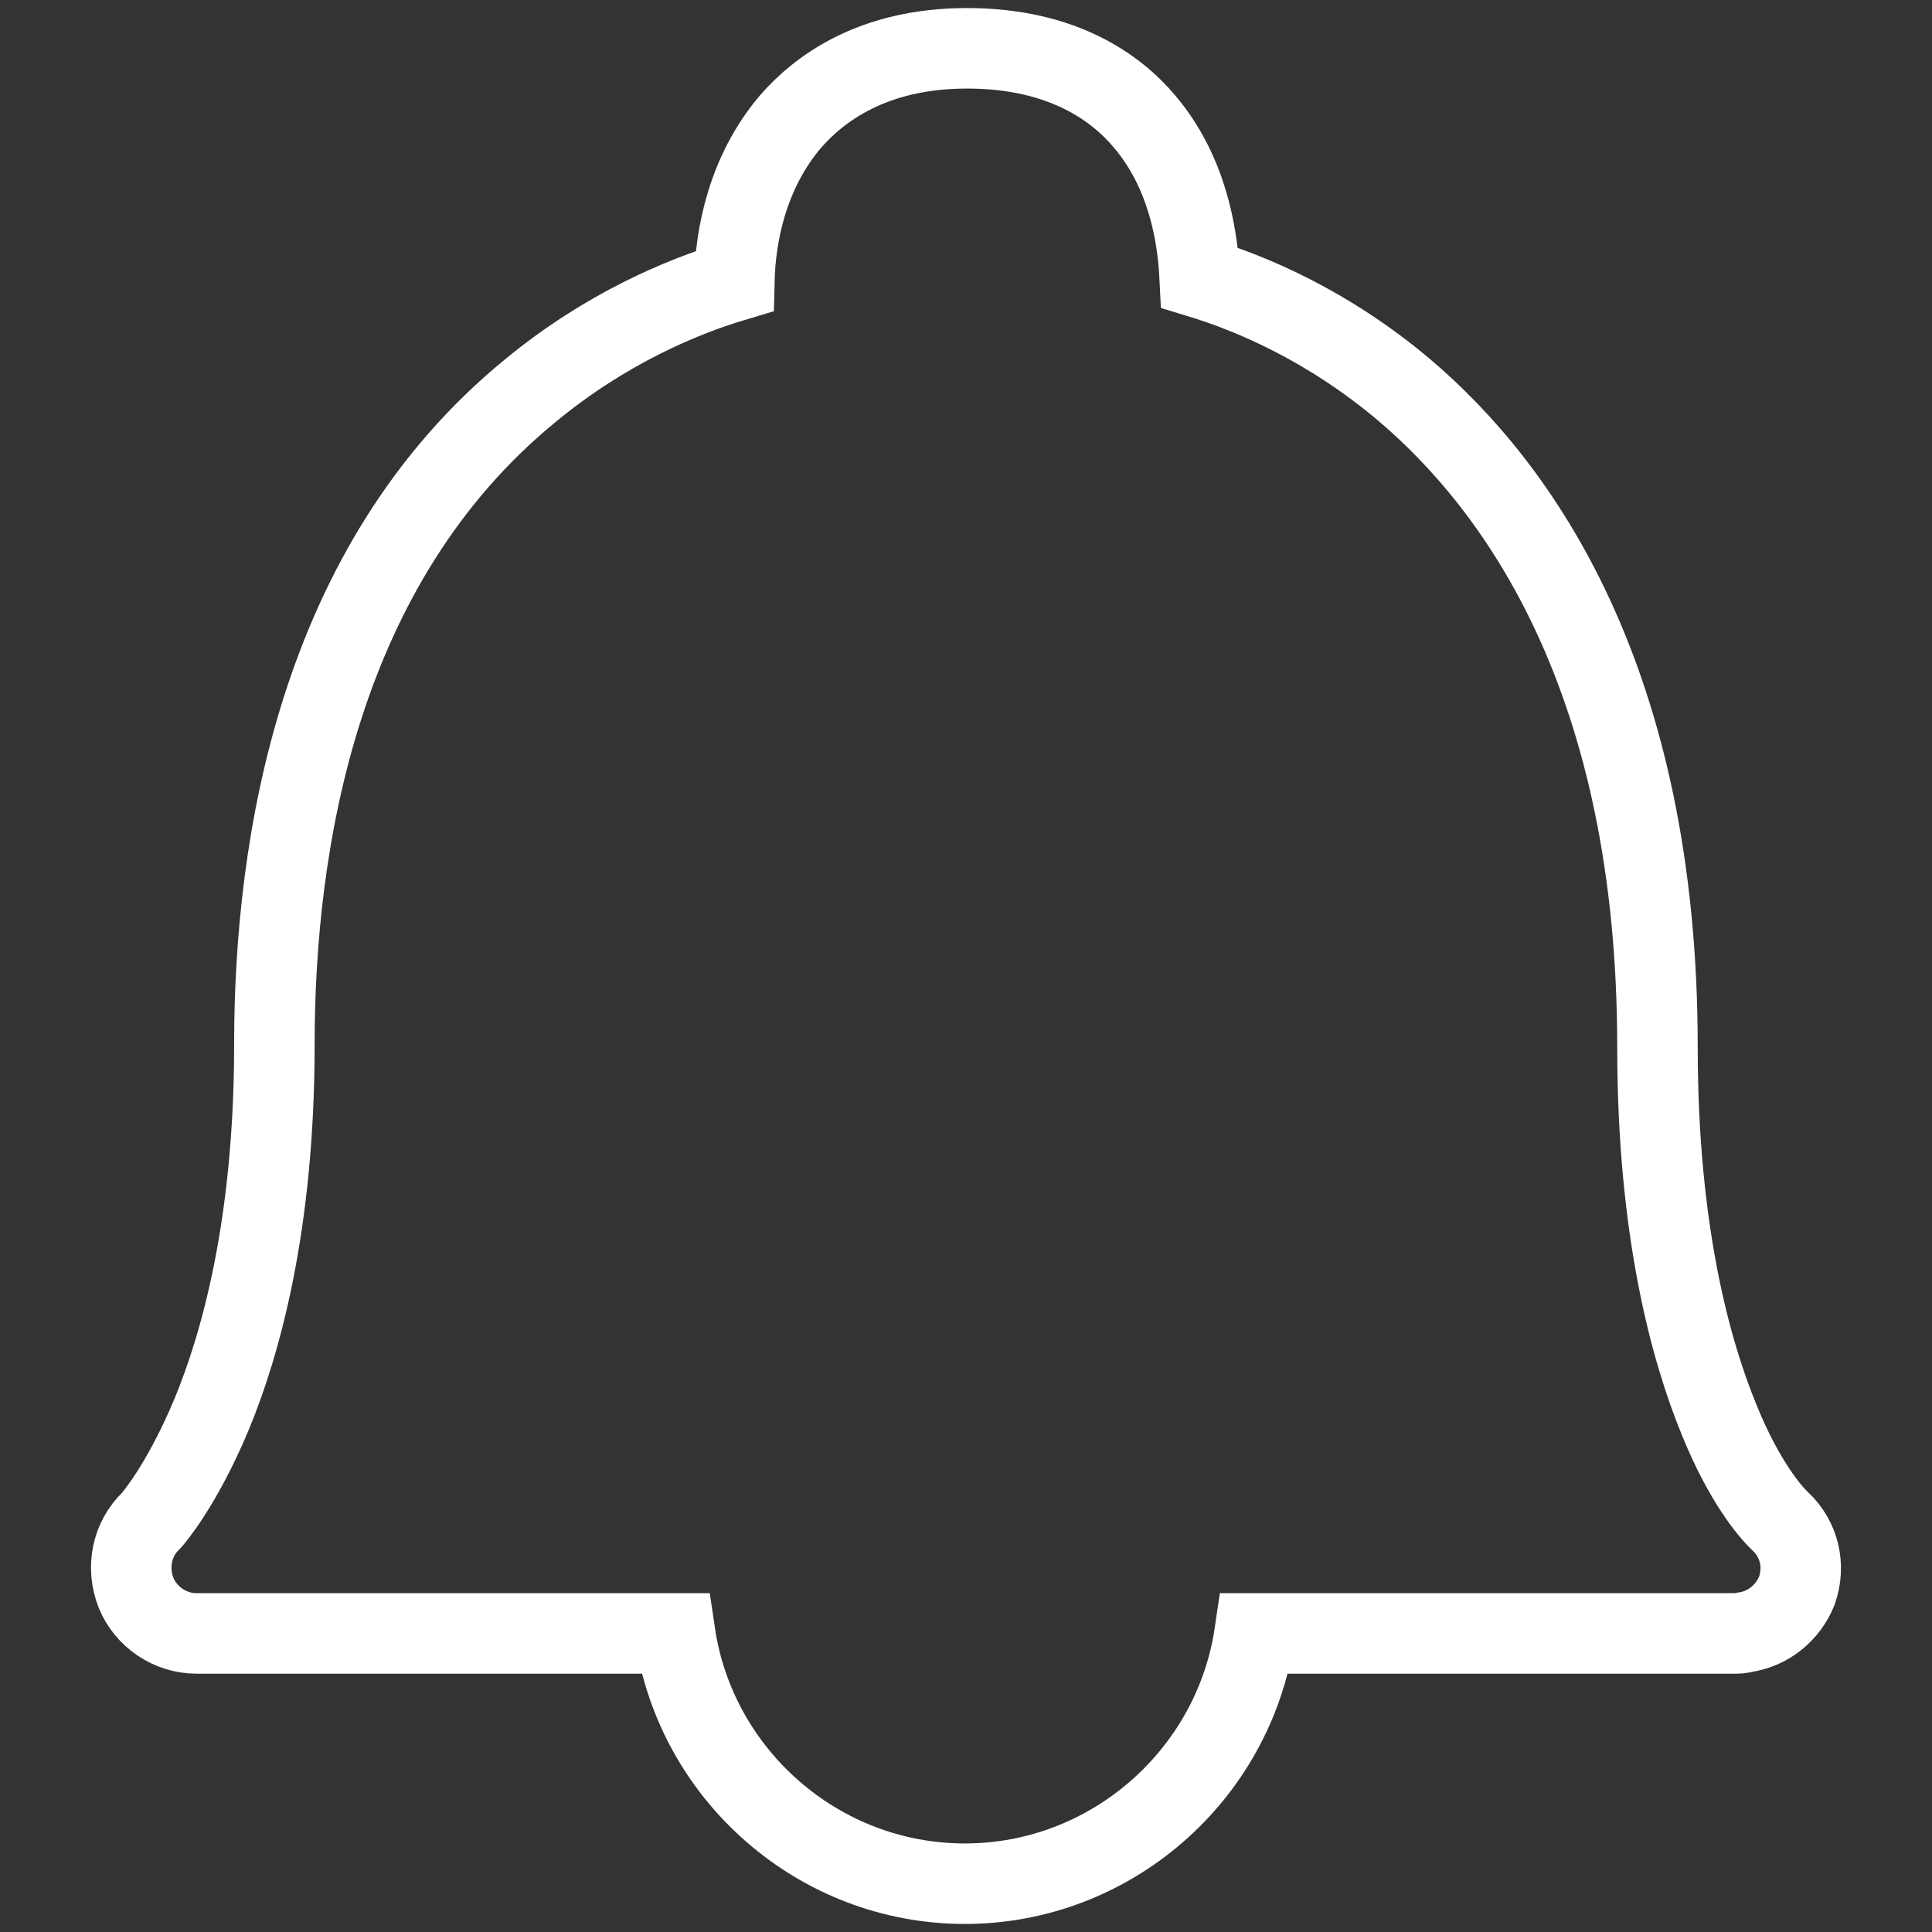 <?xml version="1.0" encoding="utf-8"?>
<!-- Generator: Adobe Illustrator 21.0.2, SVG Export Plug-In . SVG Version: 6.00 Build 0)  -->
<svg version="1.1" id="Layer_1" xmlns="http://www.w3.org/2000/svg" xmlns:xlink="http://www.w3.org/1999/xlink" x="0px" y="0px"
	 viewBox="0 0 72 72" style="enable-background:new 0 0 72 72;" xml:space="preserve">
<rect x="0" y="0" width="72" height="72" fill="#333333" stroke="none"/>
<style type="text/css">
	.st0{fill:none;stroke:#FFFFFF;stroke-width:3;stroke-miterlimit:10;}
</style>
<path class="st0" d="M5.07,59.359c0.368,0.9,1.268,1.514,2.25,1.514h17.836c0.777,5.277,5.359,9.327,10.8,9.327
	s10.023-4.05,10.8-9.327h17.877l0,0c0.123,0,0.245,0,0.368-0.041c0.9-0.123,1.636-0.736,1.964-1.555
	c0.327-0.941,0.082-1.923-0.614-2.577c-0.041-0.041-0.082-0.082-0.123-0.123c-0.245-0.245-1.227-1.35-2.168-3.682
	c-1.023-2.495-2.291-6.955-2.291-13.868c0-13.664-5.155-20.864-9.45-24.505c-2.864-2.414-5.727-3.6-7.609-4.173
	c-0.082-1.677-0.491-3.968-2.046-5.809C41.602,3.273,39.597,1.8,36.038,1.8c-3.518,0-5.523,1.514-6.586,2.741
	c-1.595,1.882-2.046,4.214-2.086,5.932c-1.923,0.573-4.786,1.759-7.609,4.091c-7.895,6.464-9.532,16.855-9.532,24.382
	c0,6.709-1.268,11.168-2.332,13.745c-1.145,2.741-2.25,3.968-2.25,3.968l0,0C4.906,57.355,4.702,58.418,5.07,59.359z"/>
</svg>
